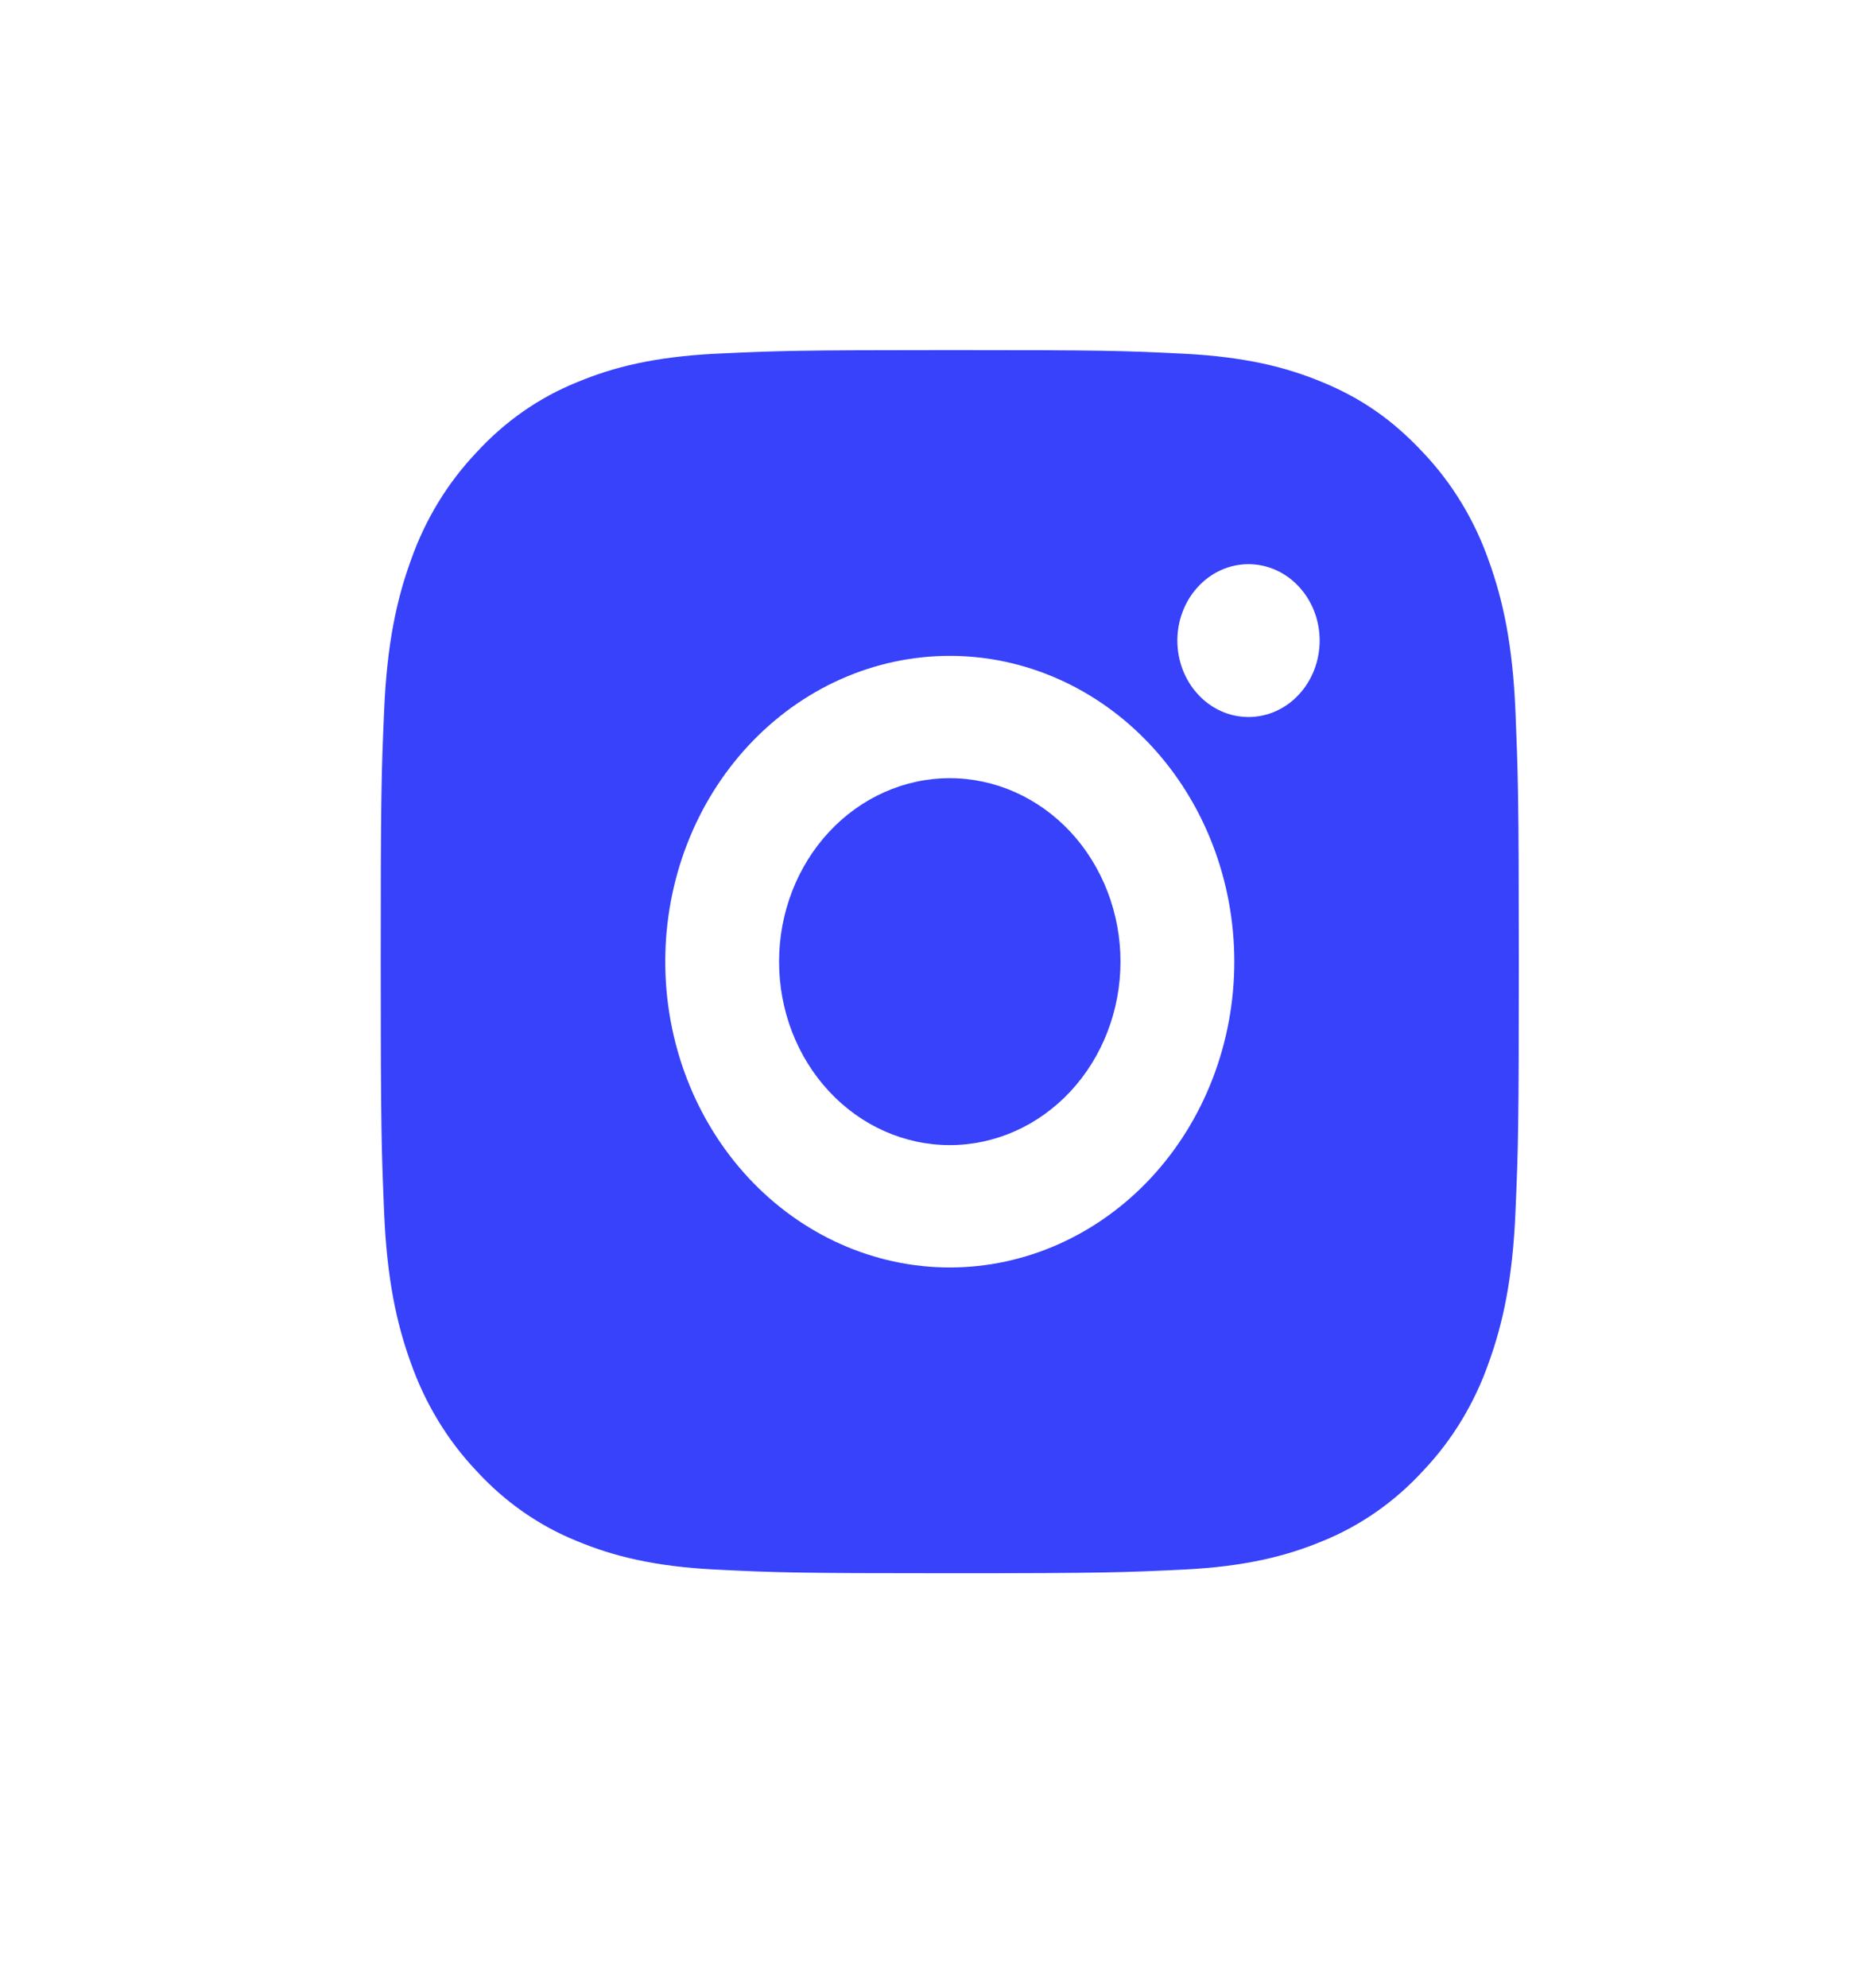 <svg width="28" height="30" viewBox="0 0 28 30" fill="none" xmlns="http://www.w3.org/2000/svg">
<path d="M14.344 5.284C16.679 5.284 16.97 5.293 17.886 5.339C18.801 5.386 19.424 5.54 19.973 5.769C20.54 6.003 21.018 6.321 21.495 6.833C21.932 7.294 22.271 7.852 22.486 8.468C22.699 9.056 22.843 9.727 22.886 10.71C22.926 11.694 22.938 12.006 22.938 14.514C22.938 17.022 22.929 17.335 22.886 18.319C22.843 19.302 22.699 19.971 22.486 20.56C22.271 21.177 21.933 21.735 21.495 22.196C21.066 22.665 20.546 23.028 19.973 23.26C19.425 23.488 18.801 23.643 17.886 23.689C16.97 23.733 16.679 23.745 14.344 23.745C12.009 23.745 11.717 23.735 10.801 23.689C9.886 23.643 9.263 23.488 8.715 23.26C8.141 23.029 7.621 22.666 7.192 22.196C6.755 21.735 6.417 21.176 6.201 20.56C5.988 19.972 5.845 19.302 5.802 18.319C5.761 17.335 5.75 17.022 5.75 14.514C5.75 12.006 5.759 11.694 5.802 10.71C5.845 9.726 5.988 9.057 6.201 8.468C6.416 7.852 6.754 7.294 7.192 6.833C7.621 6.363 8.141 6 8.715 5.769C9.263 5.54 9.885 5.386 10.801 5.339C11.717 5.296 12.009 5.284 14.344 5.284ZM14.344 9.899C13.204 9.899 12.111 10.385 11.305 11.251C10.499 12.116 10.047 13.29 10.047 14.514C10.047 15.738 10.499 16.912 11.305 17.778C12.111 18.643 13.204 19.13 14.344 19.13C15.483 19.13 16.576 18.643 17.382 17.778C18.188 16.912 18.641 15.738 18.641 14.514C18.641 13.29 18.188 12.116 17.382 11.251C16.576 10.385 15.483 9.899 14.344 9.899ZM19.93 9.668C19.93 9.362 19.817 9.069 19.615 8.853C19.414 8.636 19.14 8.515 18.855 8.515C18.57 8.515 18.297 8.636 18.096 8.853C17.894 9.069 17.781 9.362 17.781 9.668C17.781 9.974 17.894 10.268 18.096 10.484C18.297 10.701 18.57 10.822 18.855 10.822C19.14 10.822 19.414 10.701 19.615 10.484C19.817 10.268 19.93 9.974 19.93 9.668ZM14.344 11.745C15.027 11.745 15.683 12.037 16.167 12.556C16.65 13.076 16.922 13.78 16.922 14.514C16.922 15.249 16.65 15.953 16.167 16.472C15.683 16.992 15.027 17.283 14.344 17.283C13.66 17.283 13.004 16.992 12.521 16.472C12.037 15.953 11.766 15.249 11.766 14.514C11.766 13.78 12.037 13.076 12.521 12.556C13.004 12.037 13.66 11.745 14.344 11.745Z" fill="#3742FA"/>
</svg>
